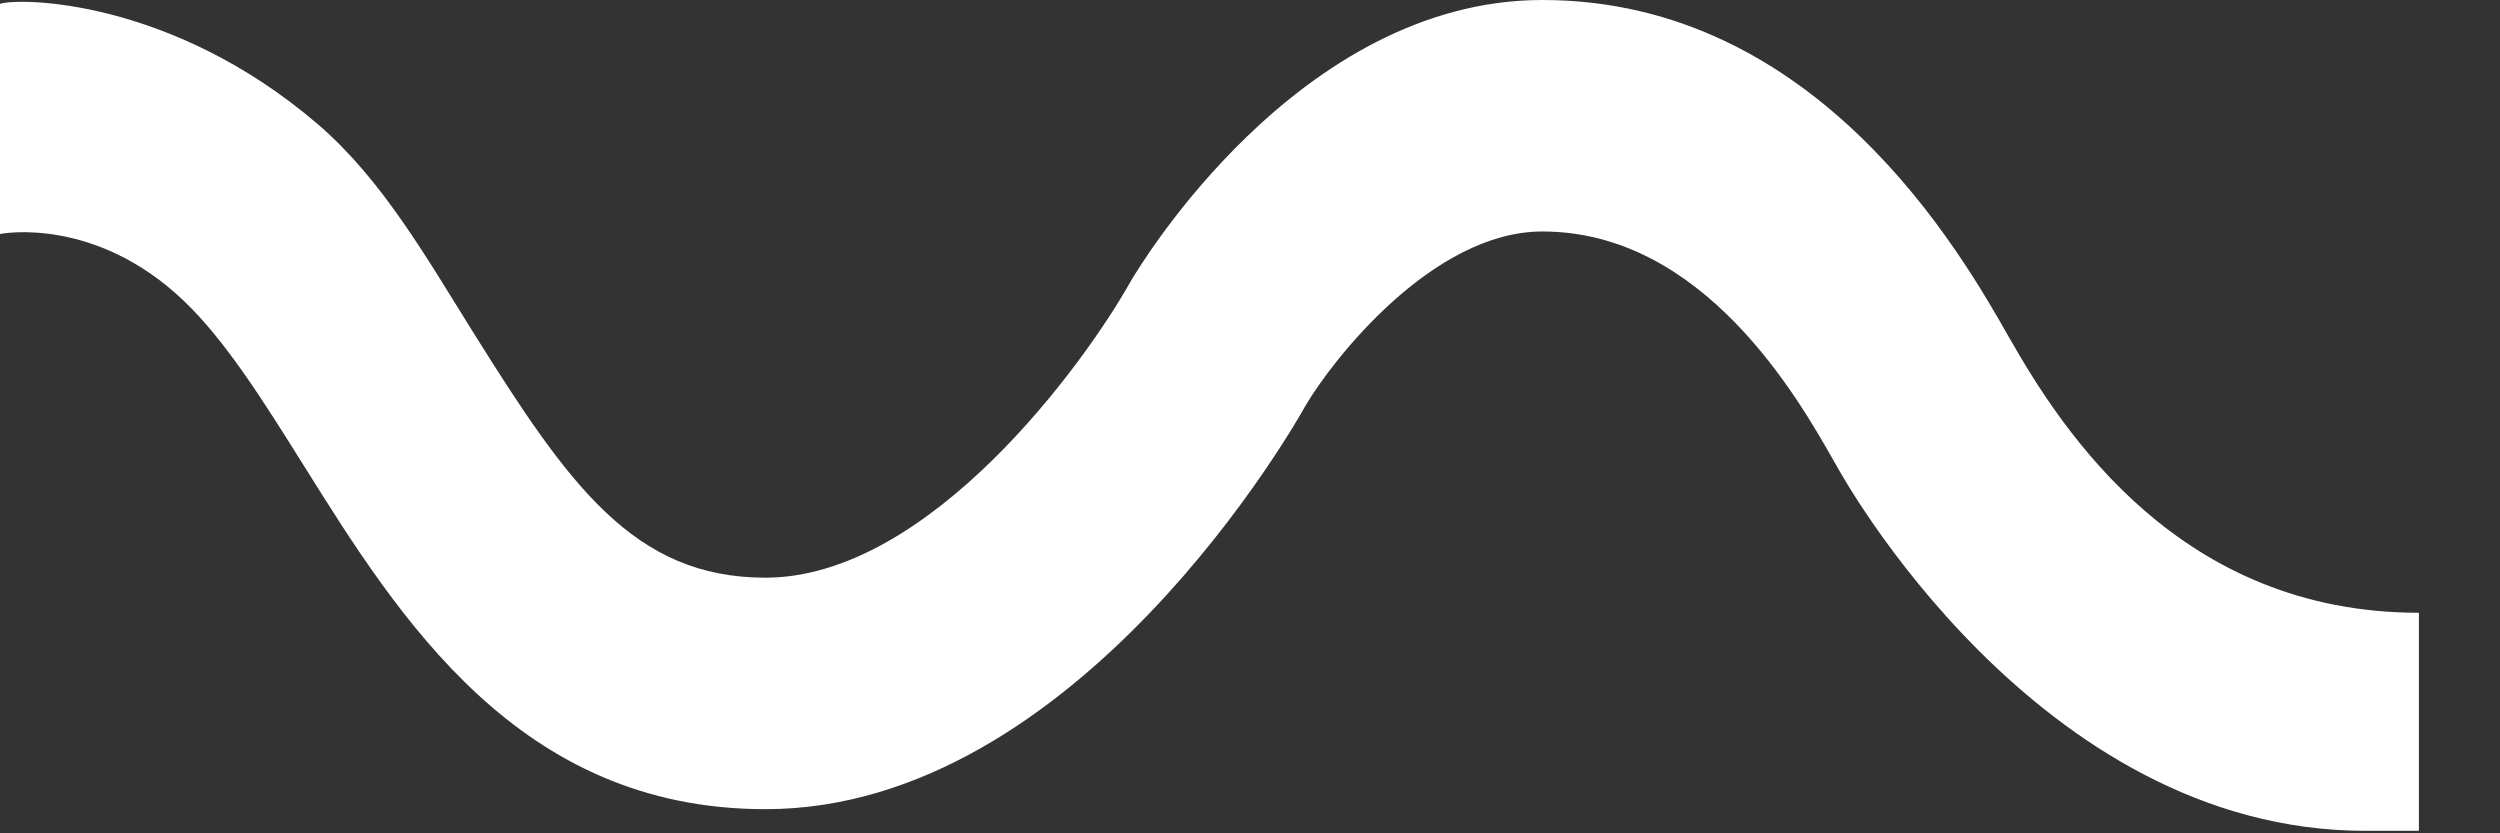 <?xml version="1.0" encoding="UTF-8"?>
<svg width="27px" height="9px" viewBox="0 0 27 9" version="1.1" xmlns="http://www.w3.org/2000/svg" xmlns:xlink="http://www.w3.org/1999/xlink">
    <rect x="0" y="0" width="27" height="9" fill="#333333" stroke="none"/>
    <!-- Generator: Sketch 54.1 (76490) - https://sketchapp.com -->
    <title>Group 3</title>
    <desc>Created with Sketch.</desc>
    <g id="01.Parcours-Debut-XP" stroke="none" stroke-width="1" fill="none" fill-rule="evenodd">
        <g id="01-Connexion" transform="translate(-1371, -47)" fill="#FFFFFF">
            <g id="Group-3" transform="translate(1371, 47)">
                <path d="M19.84,5.039 L19.808,4.984 C19.423,4.304 18.399,2.5 16.658,2.5 C15.468,2.5 14.384,3.895 14.098,4.384 C14.014,4.536 11.648,8.739 8.266,8.739 C5.602,8.739 4.314,6.679 3.279,5.025 C2.845,4.332 2.435,3.677 1.981,3.245 C1.028,2.339 0.029,2.519 0,2.528 L0,0.042 C0.186,-0.026 1.838,-0.025 3.432,1.341 C4.133,1.943 4.617,2.801 5.113,3.593 C6.139,5.233 6.841,6.239 8.266,6.239 C10.035,6.239 11.713,3.929 12.211,3.039 C12.297,2.893 14.02,0 16.658,0 C19.631,0 21.187,2.744 21.699,3.646 C22.286,4.677 23.548,6.618 26.124,6.618 L26.124,8.973 C26.111,8.974 25.92,8.974 25.551,8.973 C21.984,8.977 19.863,5.079 19.84,5.039 Z" id="Fill-1"></path>
            </g>
        </g>
    </g>
</svg>